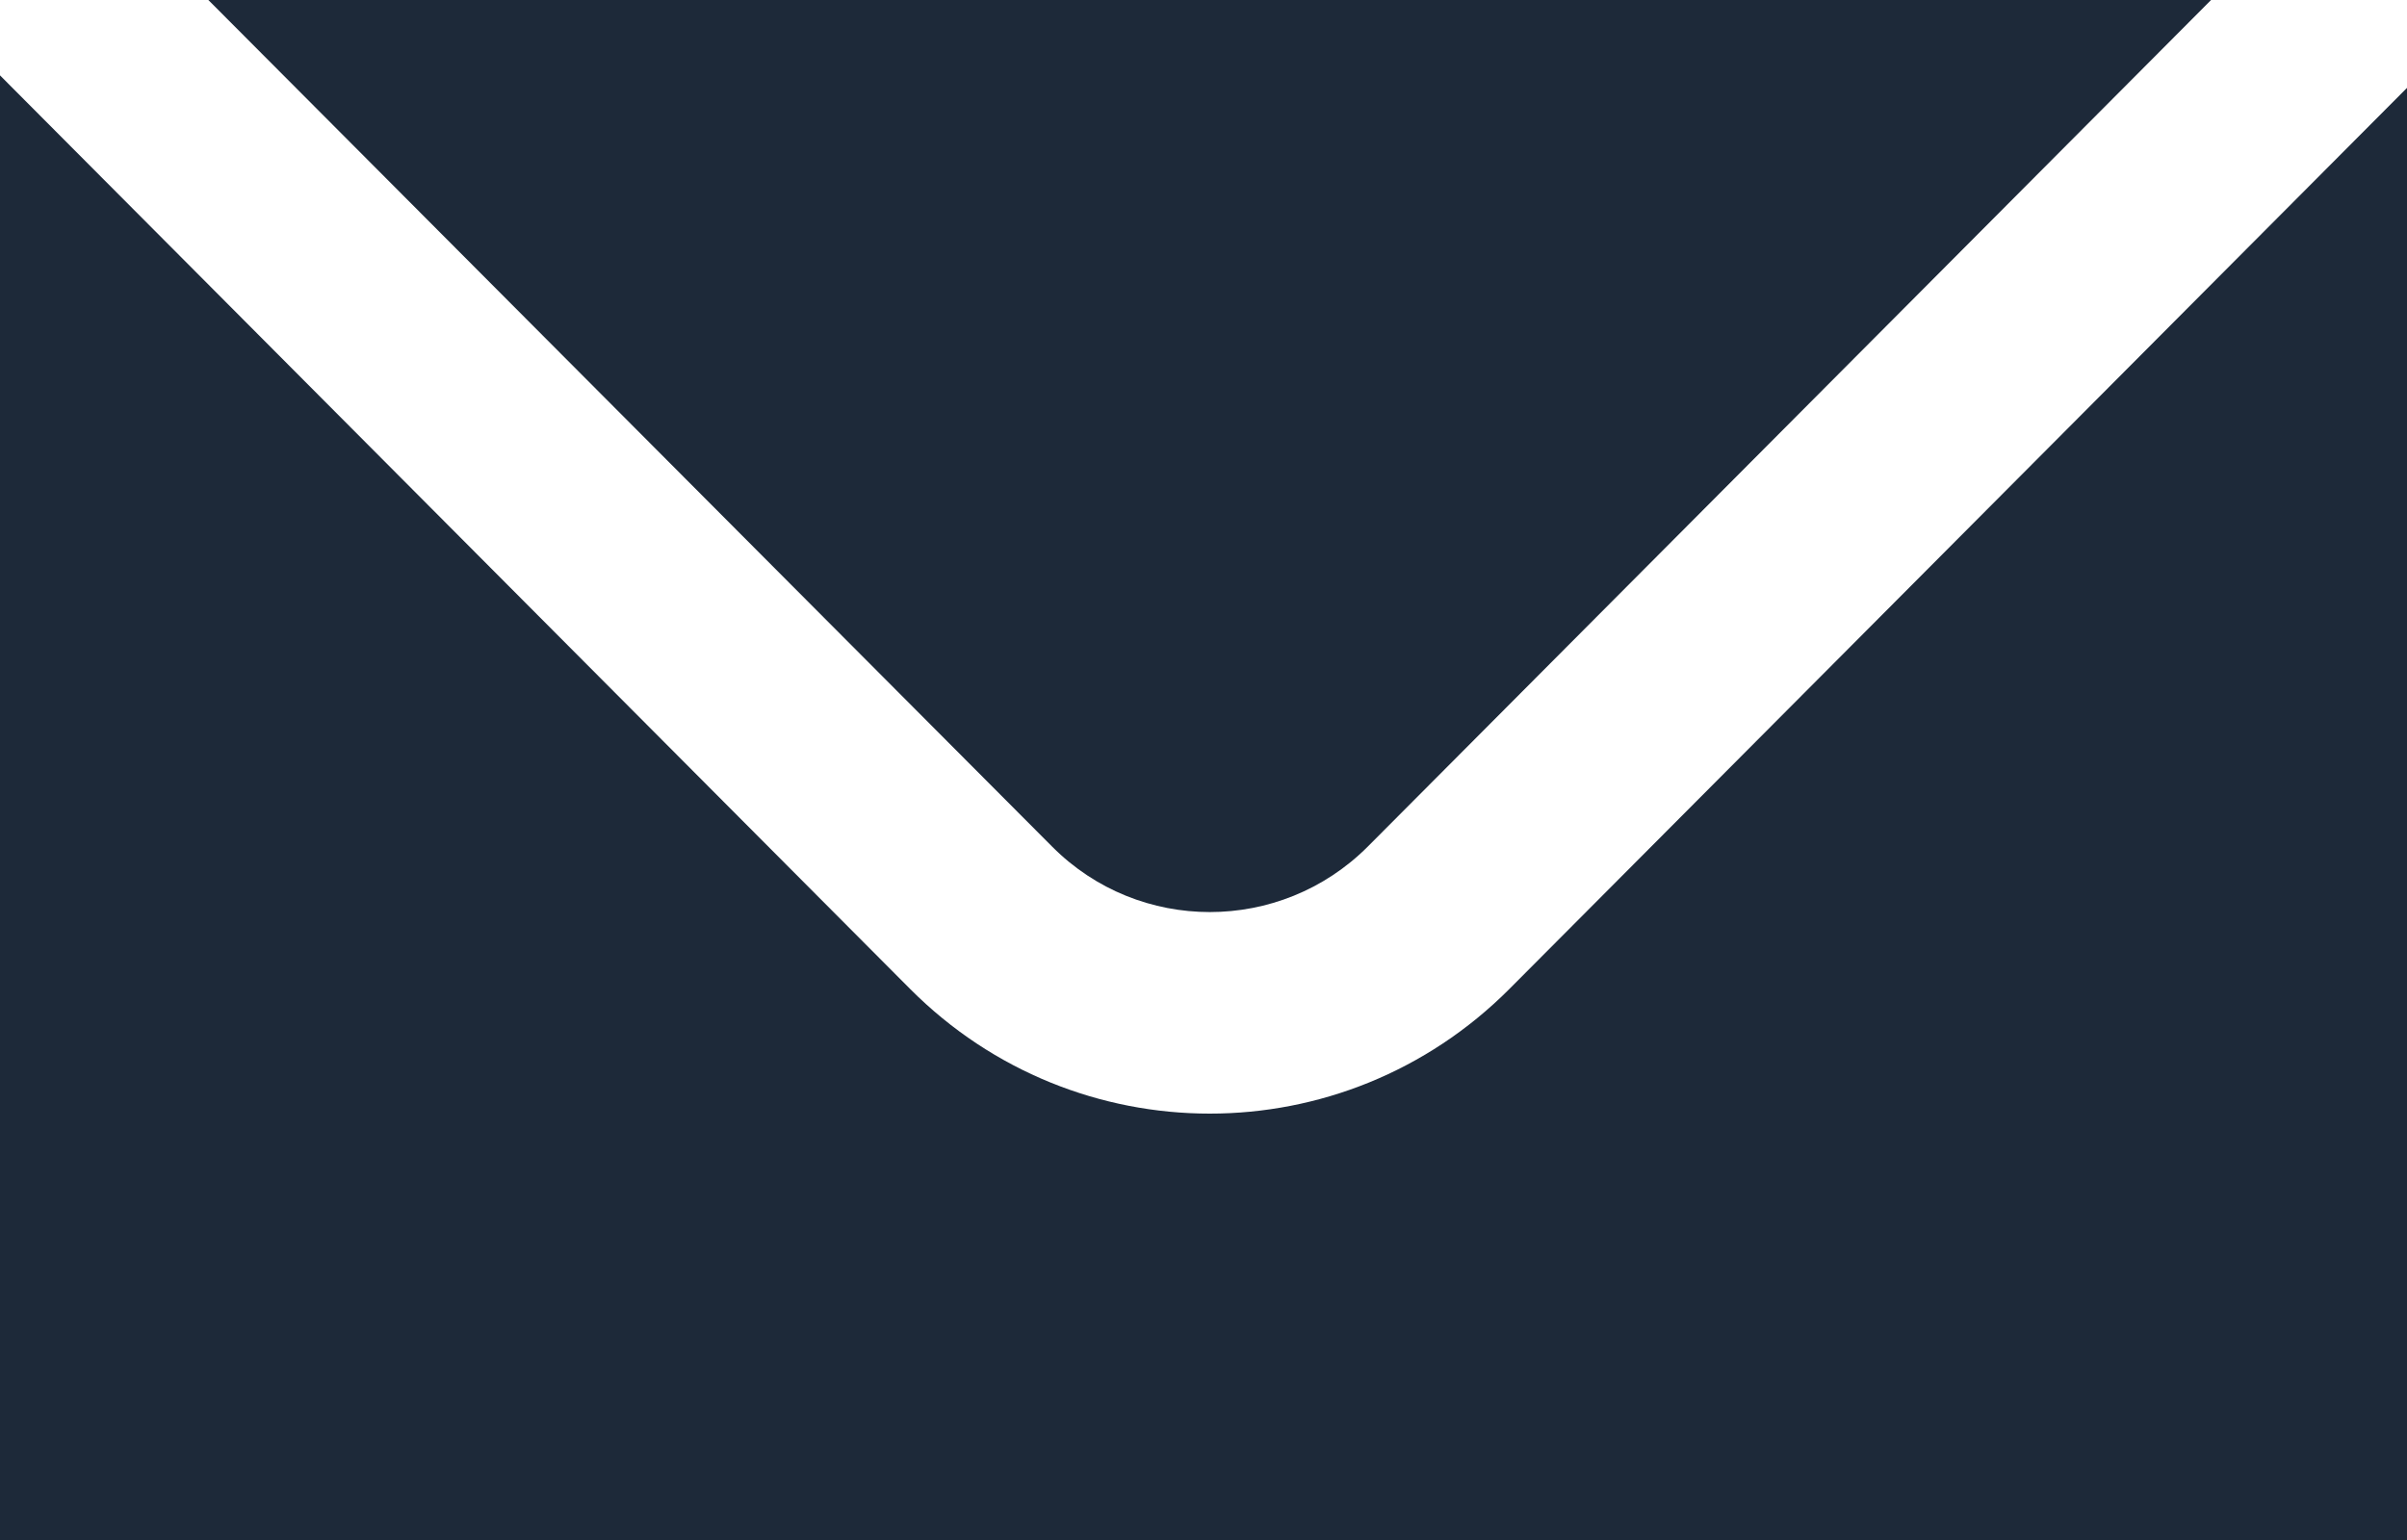 <svg width="25" height="16" viewBox="0 0 25 16" fill="none" xmlns="http://www.w3.org/2000/svg">
<g clip-path="url(#clip0_859_242)">
<path d="M10.93 8.798L2.164 0H22.965L14.204 8.798C13.299 9.702 11.831 9.702 10.93 8.798Z" fill="#1D2939"/>
<path d="M25 0.913V16H0V0.783L9.454 10.276C10.313 11.138 11.439 11.57 12.565 11.57C13.691 11.57 14.816 11.138 15.676 10.276L25 0.913Z" fill="#1D2939"/>
</g>
<defs>
<clipPath id="clip0_859_242">
<rect width="25" height="16" fill="white"/>
</clipPath>
</defs>
</svg>
